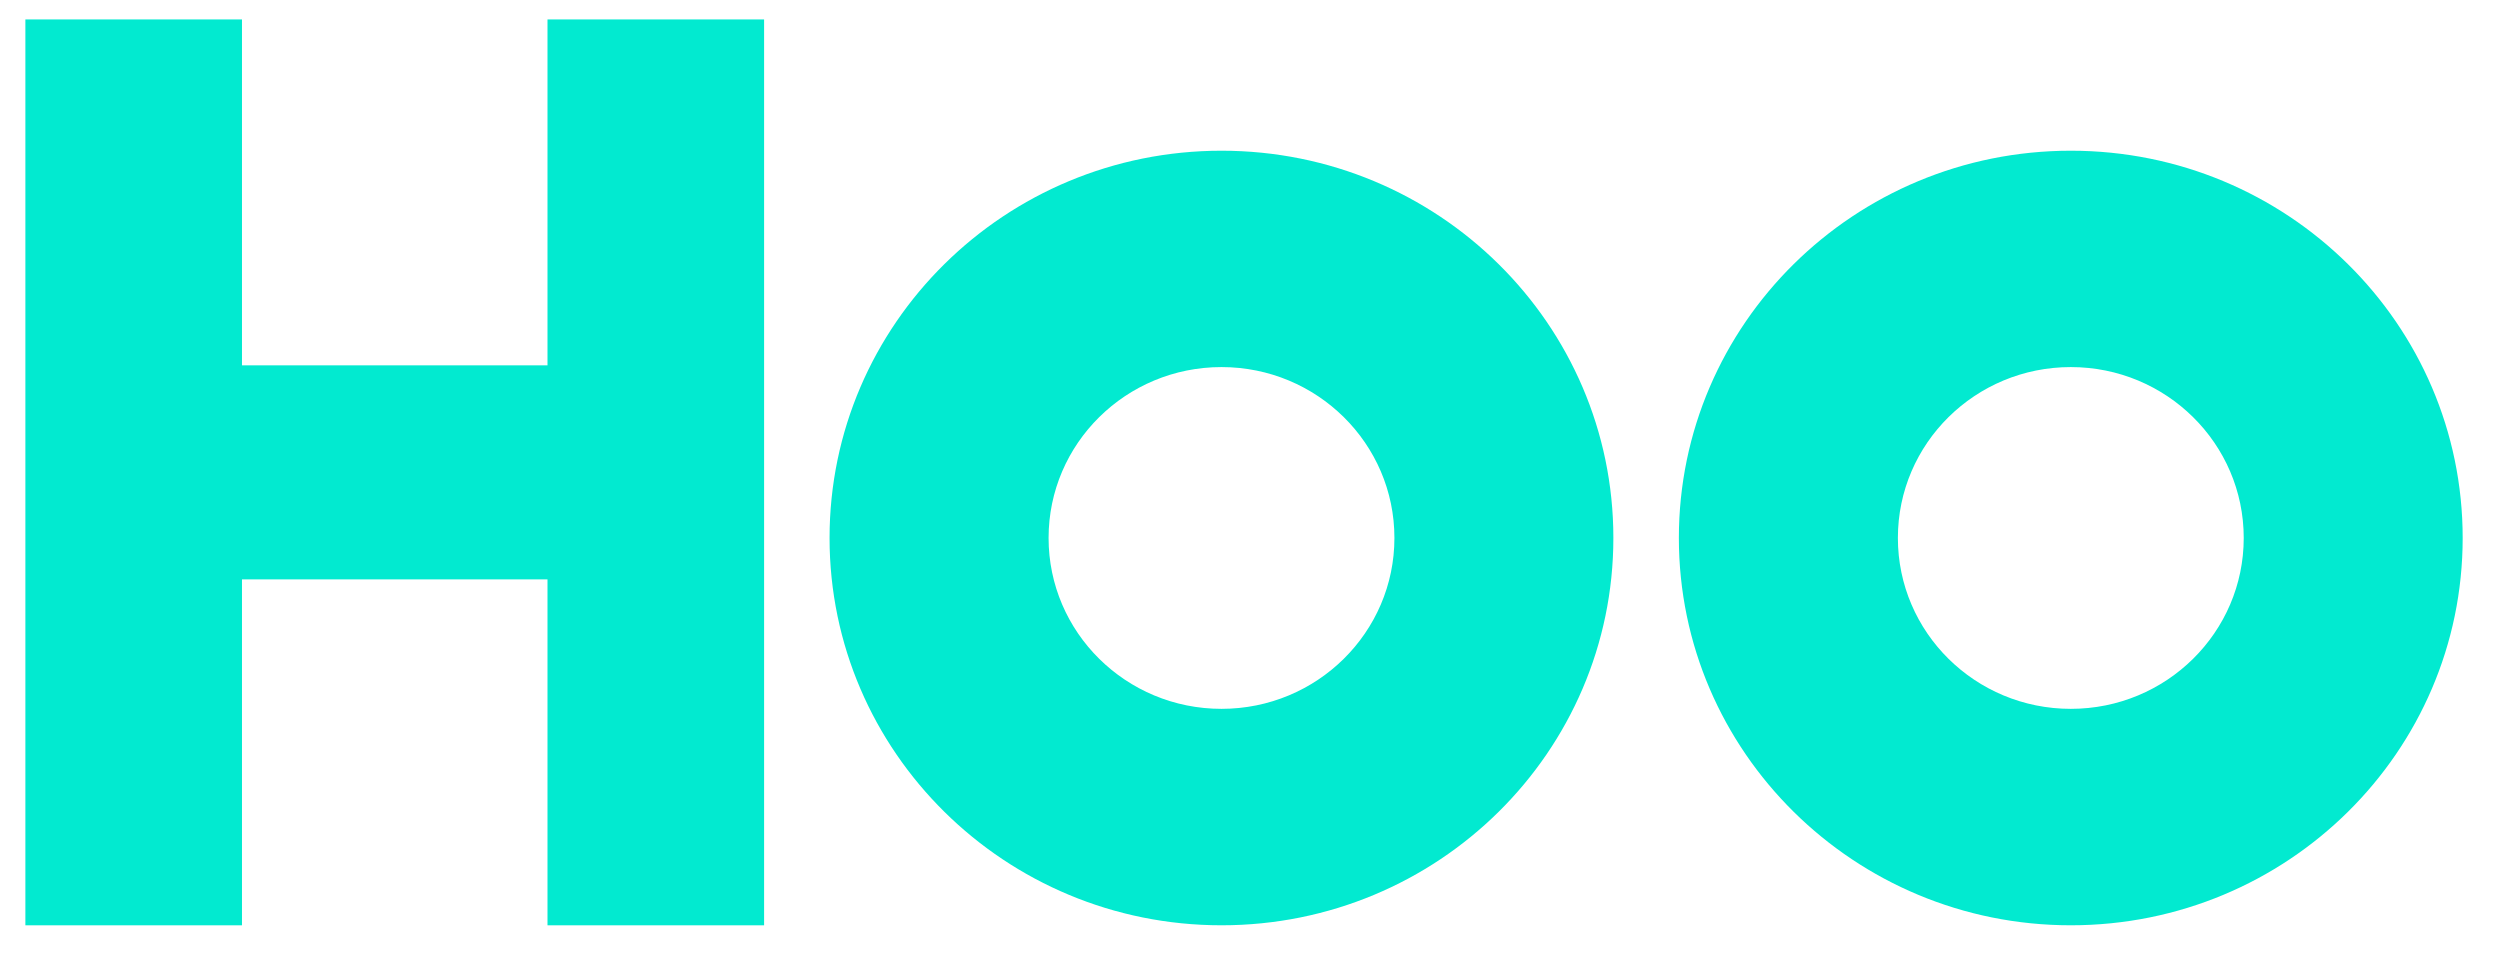 <svg width="130" height="50" viewBox="0 0 130 50" fill="none" xmlns="http://www.w3.org/2000/svg">
<path d="M28.47 18.998H12.583V1.011H1.32V48.116H12.583V30.128H28.47V48.116H39.733V1.011H28.47V18.998Z" fill="#02EAD0"/>
<path d="M63.518 7.837C52.261 7.837 43.137 16.854 43.137 27.974C43.137 39.094 52.265 48.115 63.518 48.115C74.774 48.115 83.895 39.098 83.895 27.974C83.895 16.851 74.774 7.837 63.518 7.837ZM63.518 36.86C58.55 36.86 54.526 32.883 54.526 27.974C54.526 23.065 58.553 19.088 63.518 19.088C68.485 19.088 72.51 23.065 72.51 27.974C72.51 32.883 68.485 36.86 63.518 36.86Z" fill="#02EAD0"/>
<path d="M107.682 7.837C96.426 7.837 87.301 16.854 87.301 27.974C87.301 39.094 96.429 48.115 107.682 48.115C118.938 48.115 128.059 39.098 128.059 27.974C128.059 16.851 118.938 7.837 107.682 7.837ZM107.682 36.86C102.714 36.86 98.69 32.883 98.69 27.974C98.69 23.065 102.714 19.088 107.682 19.088C112.646 19.088 116.674 23.065 116.674 27.974C116.674 32.883 112.649 36.86 107.682 36.86Z" fill="#02EAD0"/>
</svg>

